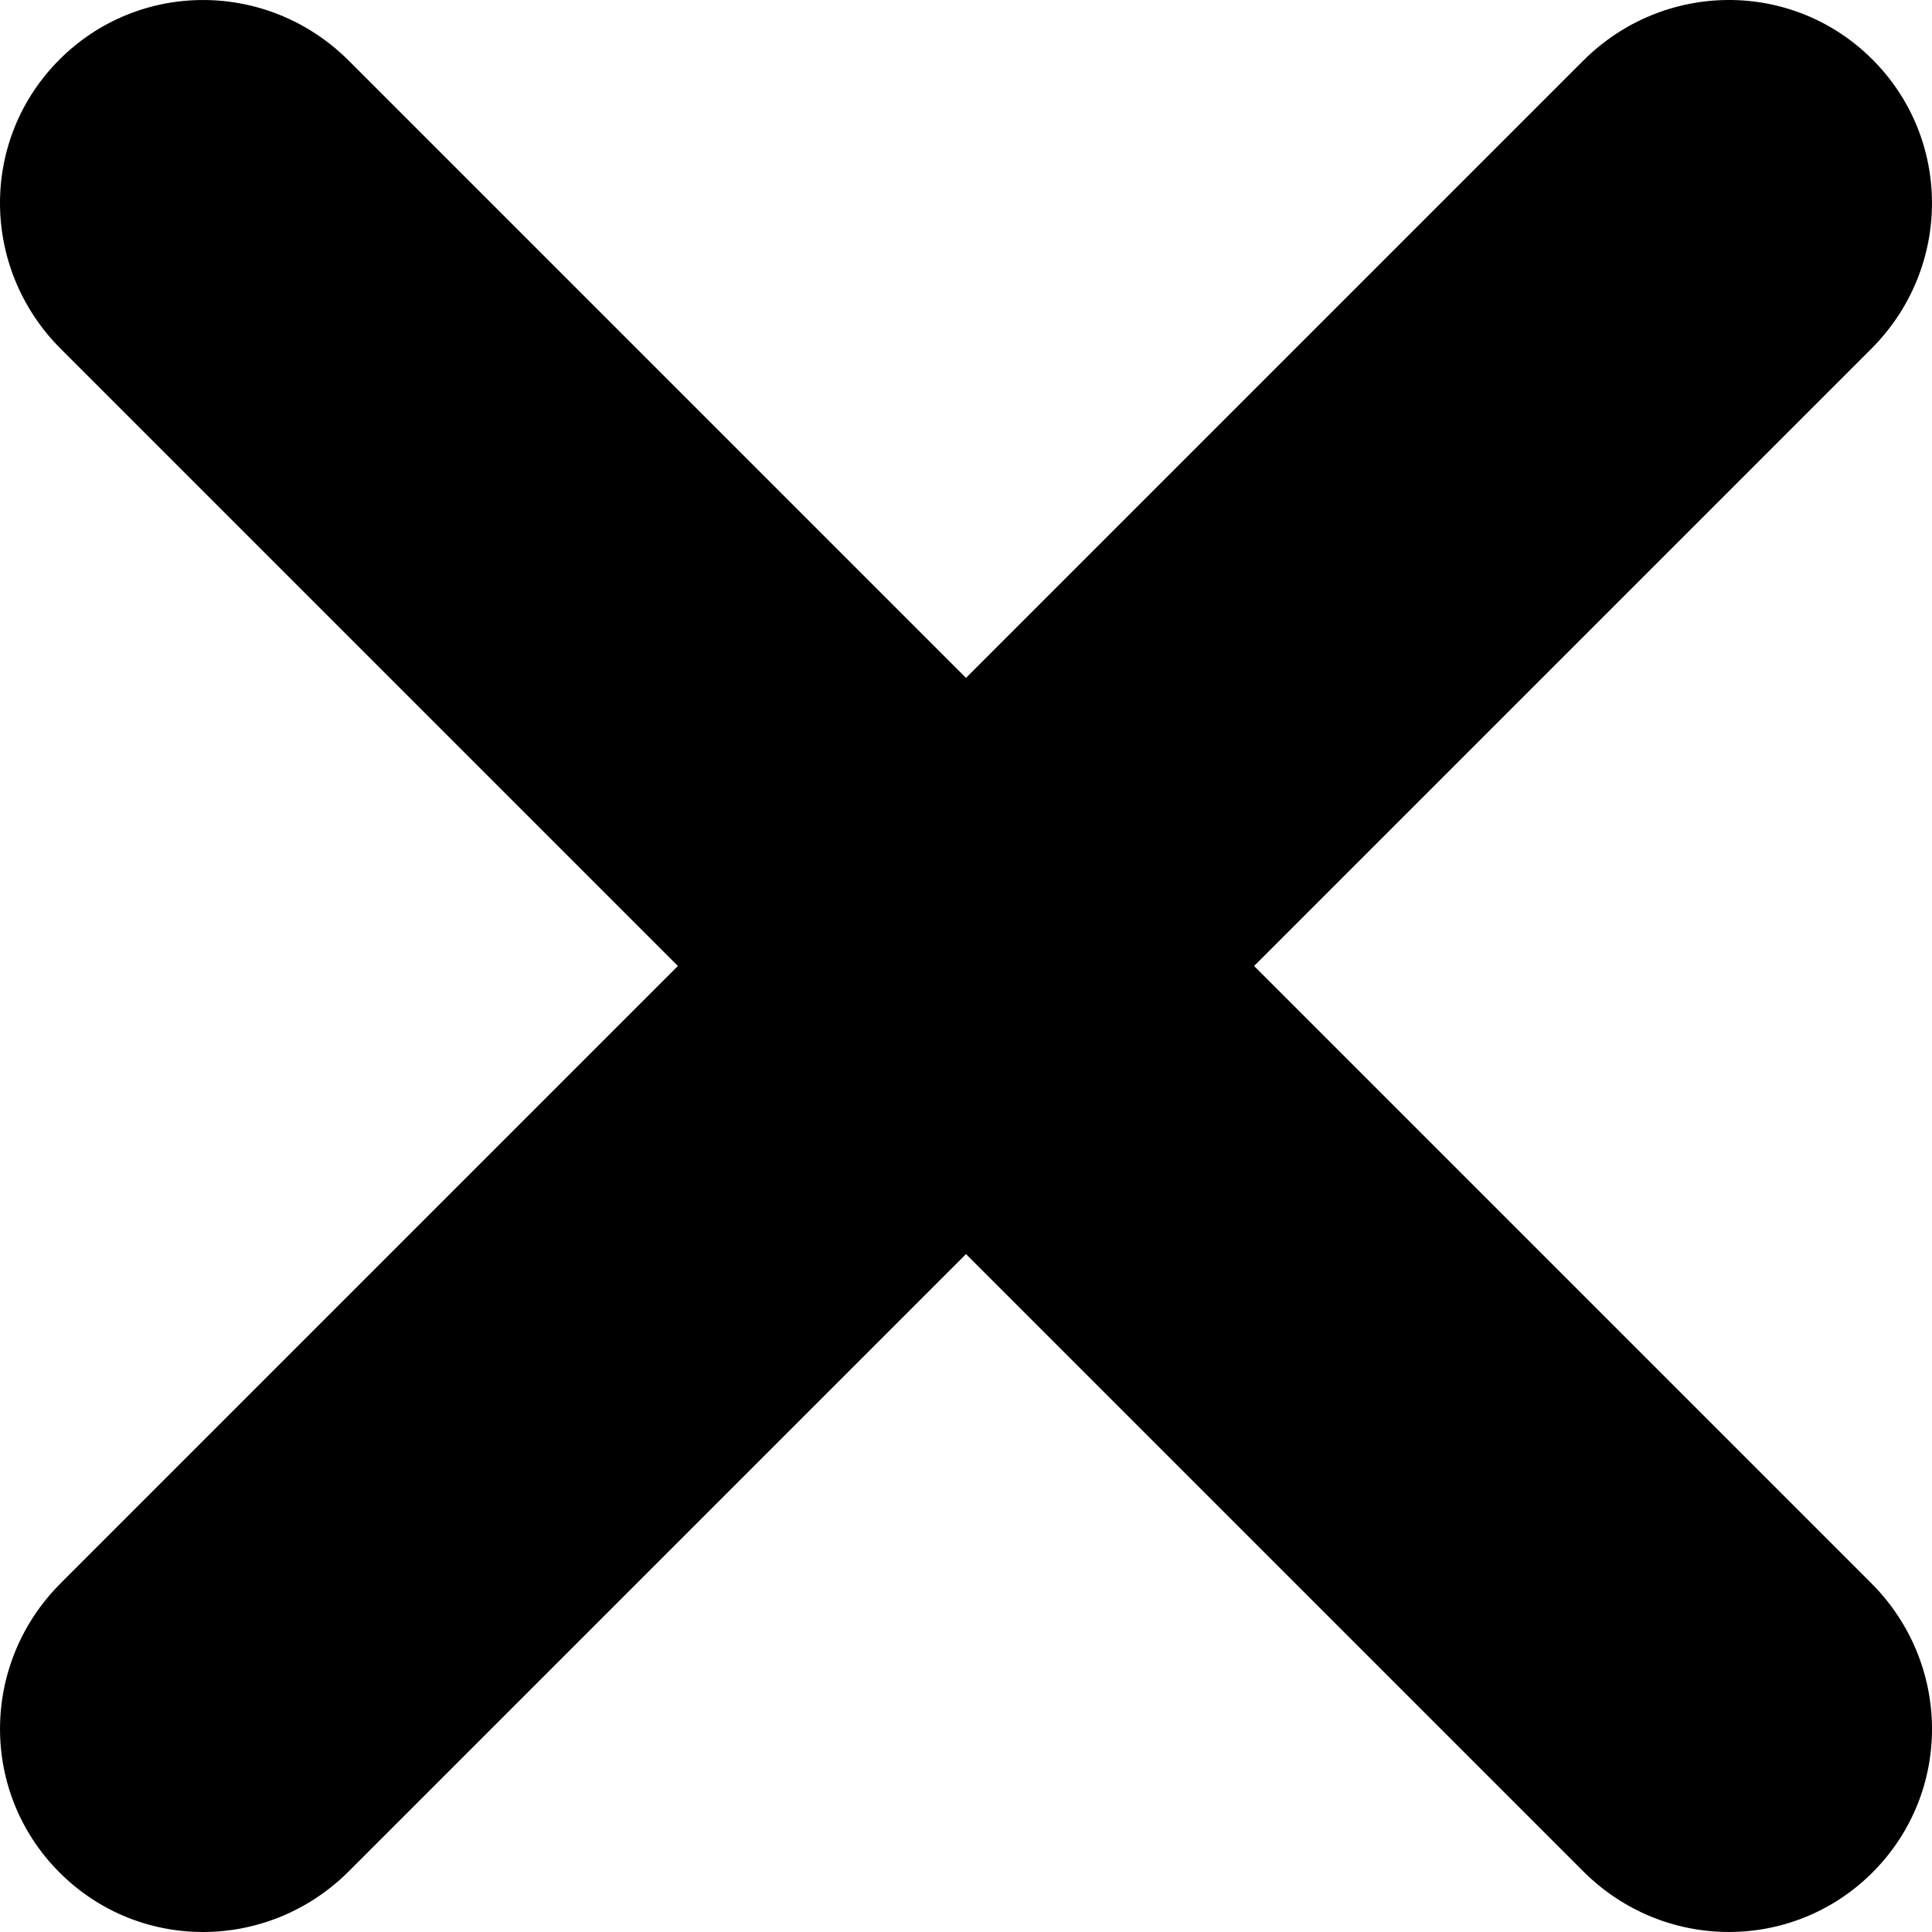 <?xml version="1.0" encoding="UTF-8" standalone="no"?>
<svg
   xmlns="http://www.w3.org/2000/svg"
   width="100%"
   height="100%"
   viewBox="0 0 124 124"
   version="1.1">
  <path
     d="M62 43.509L22.391 3.9C17.206-1.284 8.926-1.286 3.82 3.82c-5.142 5.141-5.071 13.42.08 18.571L43.509 62 3.9 101.609c-5.184 5.185-5.186 13.465-.08 18.571 5.141 5.142 13.42 5.071 18.571-.08L62 80.491l39.609 39.609c5.185 5.184 13.465 5.186 18.571.08 5.142-5.141 5.071-13.42-.08-18.571L80.491 62 120.1 22.391c5.184-5.185 5.186-13.465.08-18.571-5.141-5.142-13.42-5.071-18.571.08L62 43.509z"
      />
</svg>
